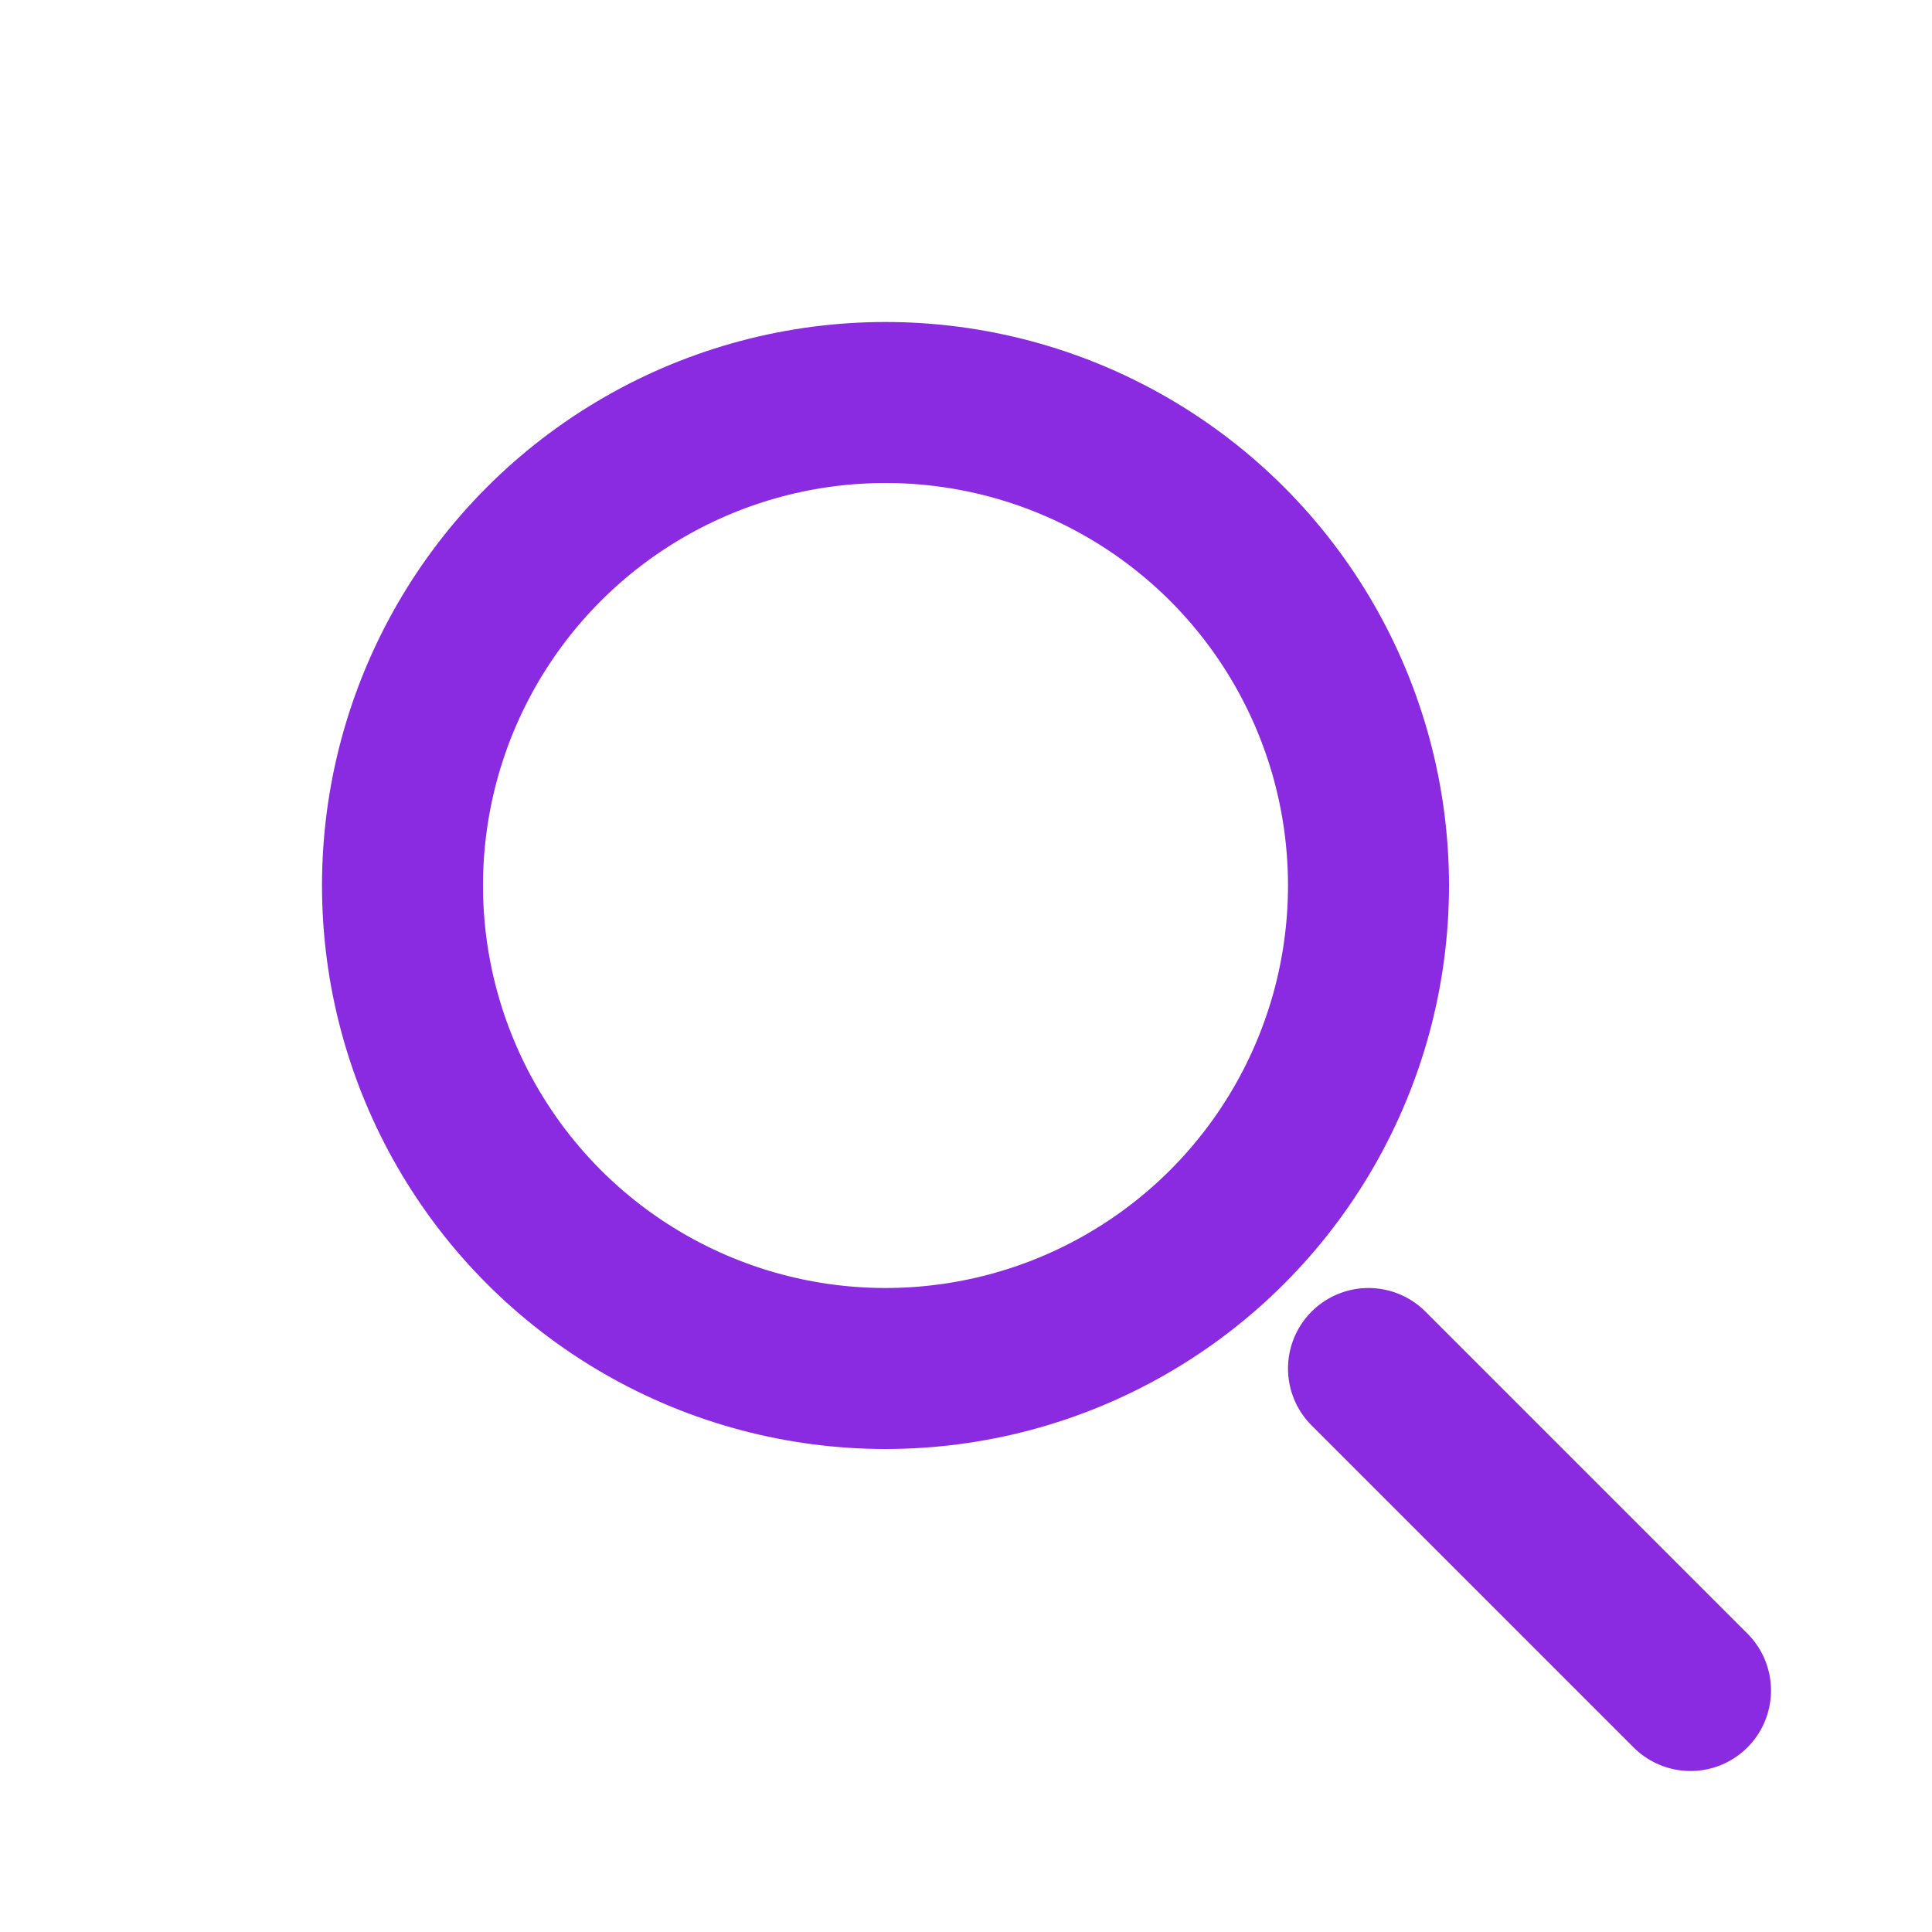 <svg width="24" height="24" viewBox="0 0 24 24" fill="none" xmlns="http://www.w3.org/2000/svg">
  <circle cx="11" cy="11" r="6" stroke="#8a2be2" stroke-width="2"/>
  <path d="M17 17l4 4" stroke="#8a2be2" stroke-width="2" stroke-linecap="round"/>
</svg>
